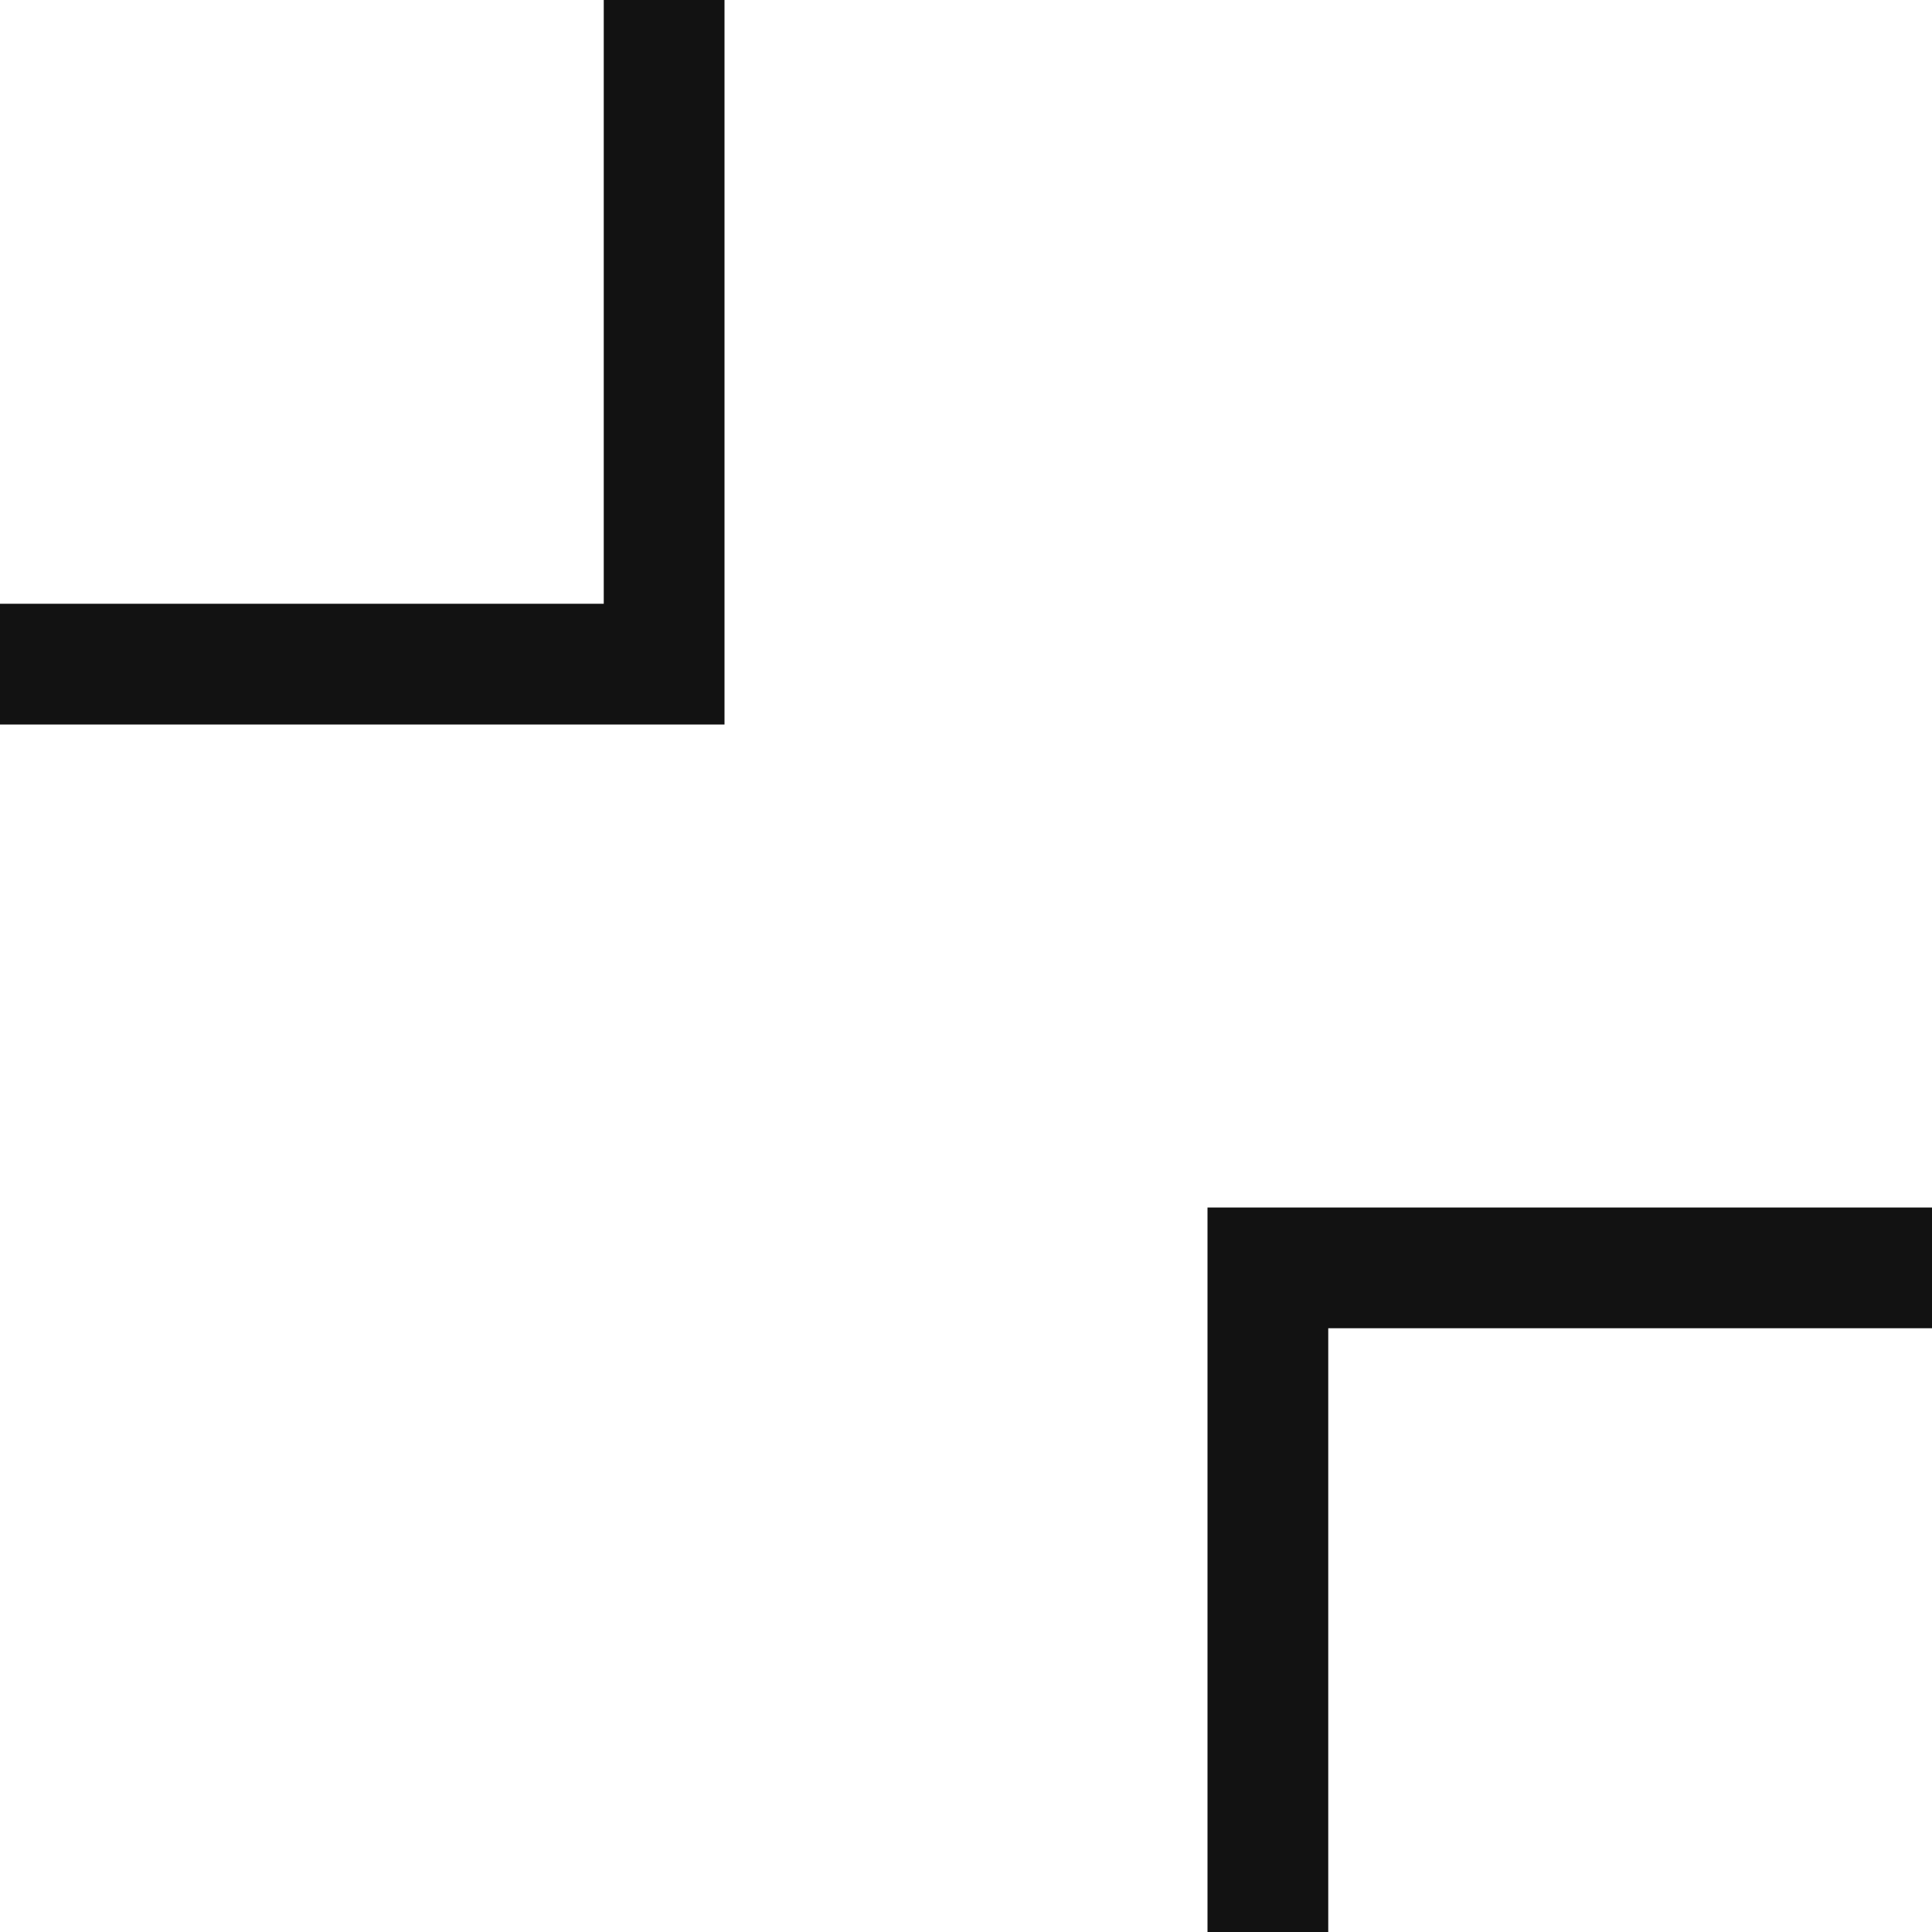 <svg height="16" overflow="visible" viewBox="0 0 16 16" width="16" xmlns="http://www.w3.org/2000/svg"><g><defs><path id="path-17325123656316" d="M9 9 C9 9 4 9 4 9 C4 9 4 10 4 10 C4 10 9 10 9 10 C9 10 10 10 10 10 C10 10 10 9 10 9 C10 9 10 4 10 4 C10 4 9 4 9 4 C9 4 9 9 9 9 Z" vector-effect="non-scaling-stroke"/></defs> <path d="M5 5 C5 5 0 5 0 5 C0 5 0 6 0 6 C0 6 5 6 5 6 C5 6 6 6 6 6 C6 6 6 5 6 5 C6 5 6 0 6 0 C6 0 5 0 5 0 C5 0 5 5 5 5 Z" style="stroke-width: 0; stroke-linecap: butt; stroke-linejoin: miter; fill: rgb(18, 18, 18);" vector-effect="non-scaling-stroke"/></g><g><defs><path id="path-17325123656294" d="M14 14 C14 14 14 15 14 15 C14 15 14 20 14 20 C14 20 15 20 15 20 C15 20 15 15 15 15 C15 15 20 15 20 15 C20 15 20 14 20 14 C20 14 15 14 15 14 C15 14 14 14 14 14 Z" vector-effect="non-scaling-stroke"/></defs> <path d="M10 10 C10 10 10 11 10 11 C10 11 10 16 10 16 C10 16 11 16 11 16 C11 16 11 11 11 11 C11 11 16 11 16 11 C16 11 16 10 16 10 C16 10 11 10 11 10 C11 10 10 10 10 10 Z" style="stroke-width: 0; stroke-linecap: butt; stroke-linejoin: miter; fill: rgb(18, 18, 18);" vector-effect="non-scaling-stroke"/></g></svg>
